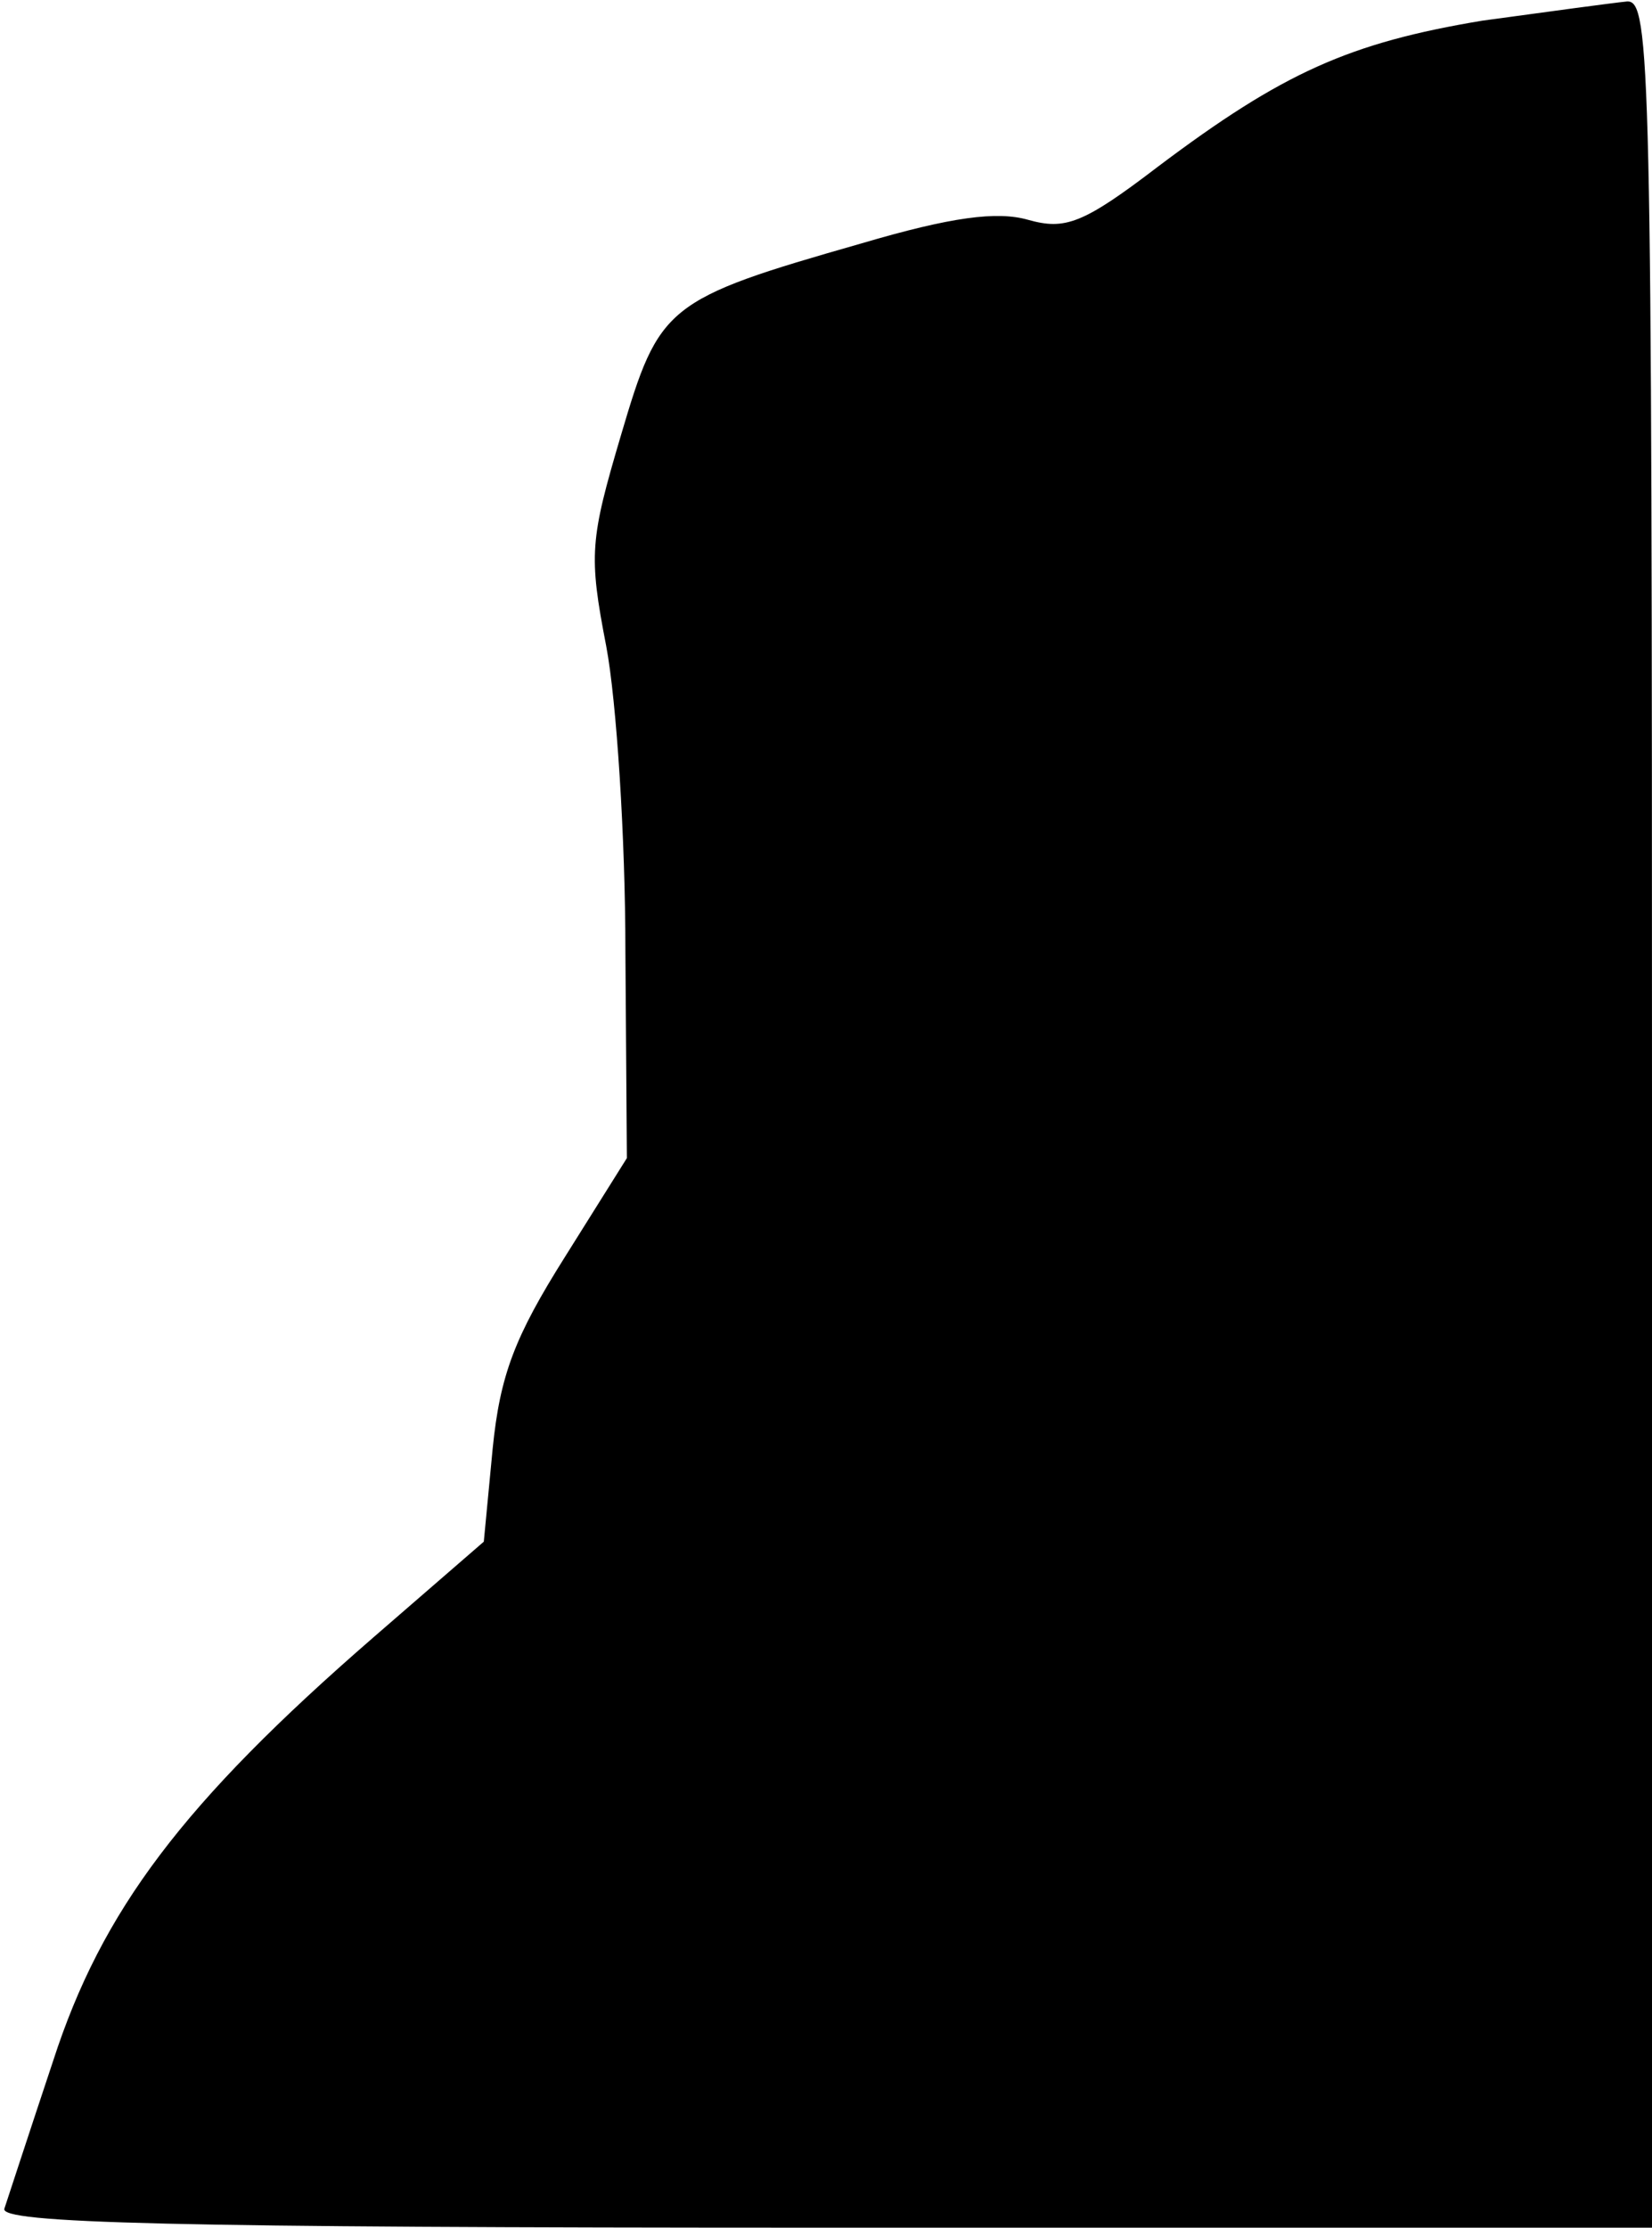 <?xml version="1.0" standalone="no"?>
<!DOCTYPE svg PUBLIC "-//W3C//DTD SVG 20010904//EN"
 "http://www.w3.org/TR/2001/REC-SVG-20010904/DTD/svg10.dtd">
<svg version="1.0" xmlns="http://www.w3.org/2000/svg"
 width="112pt" height="151pt" viewBox="0 0 112 151"
 preserveAspectRatio="xMidYMid meet">
<g transform="translate(0,151) scale(0.1,-0.1)"
fill="#000000" stroke="none">
<path fill="#000000" stroke="none" d="M1005 1496 c-90 -15 -135 -35 -220 -99
-51 -39 -63 -43 -88 -36 -21 6 -52 2 -113 -16 -133 -38 -137 -42 -163 -130
-21 -71 -22 -81 -10 -143 7 -37 13 -130 13 -207 l1 -140 -42 -67 c-34 -54 -44
-80 -49 -130 l-6 -63 -75 -65 c-129 -112 -184 -185 -217 -287 -16 -48 -31 -94
-33 -100 -4 -10 111 -13 556 -13 l561 0 0 755 c0 713 -1 755 -17 754 -10 -1
-54 -7 -98 -13z"/>
</g>
</svg>
